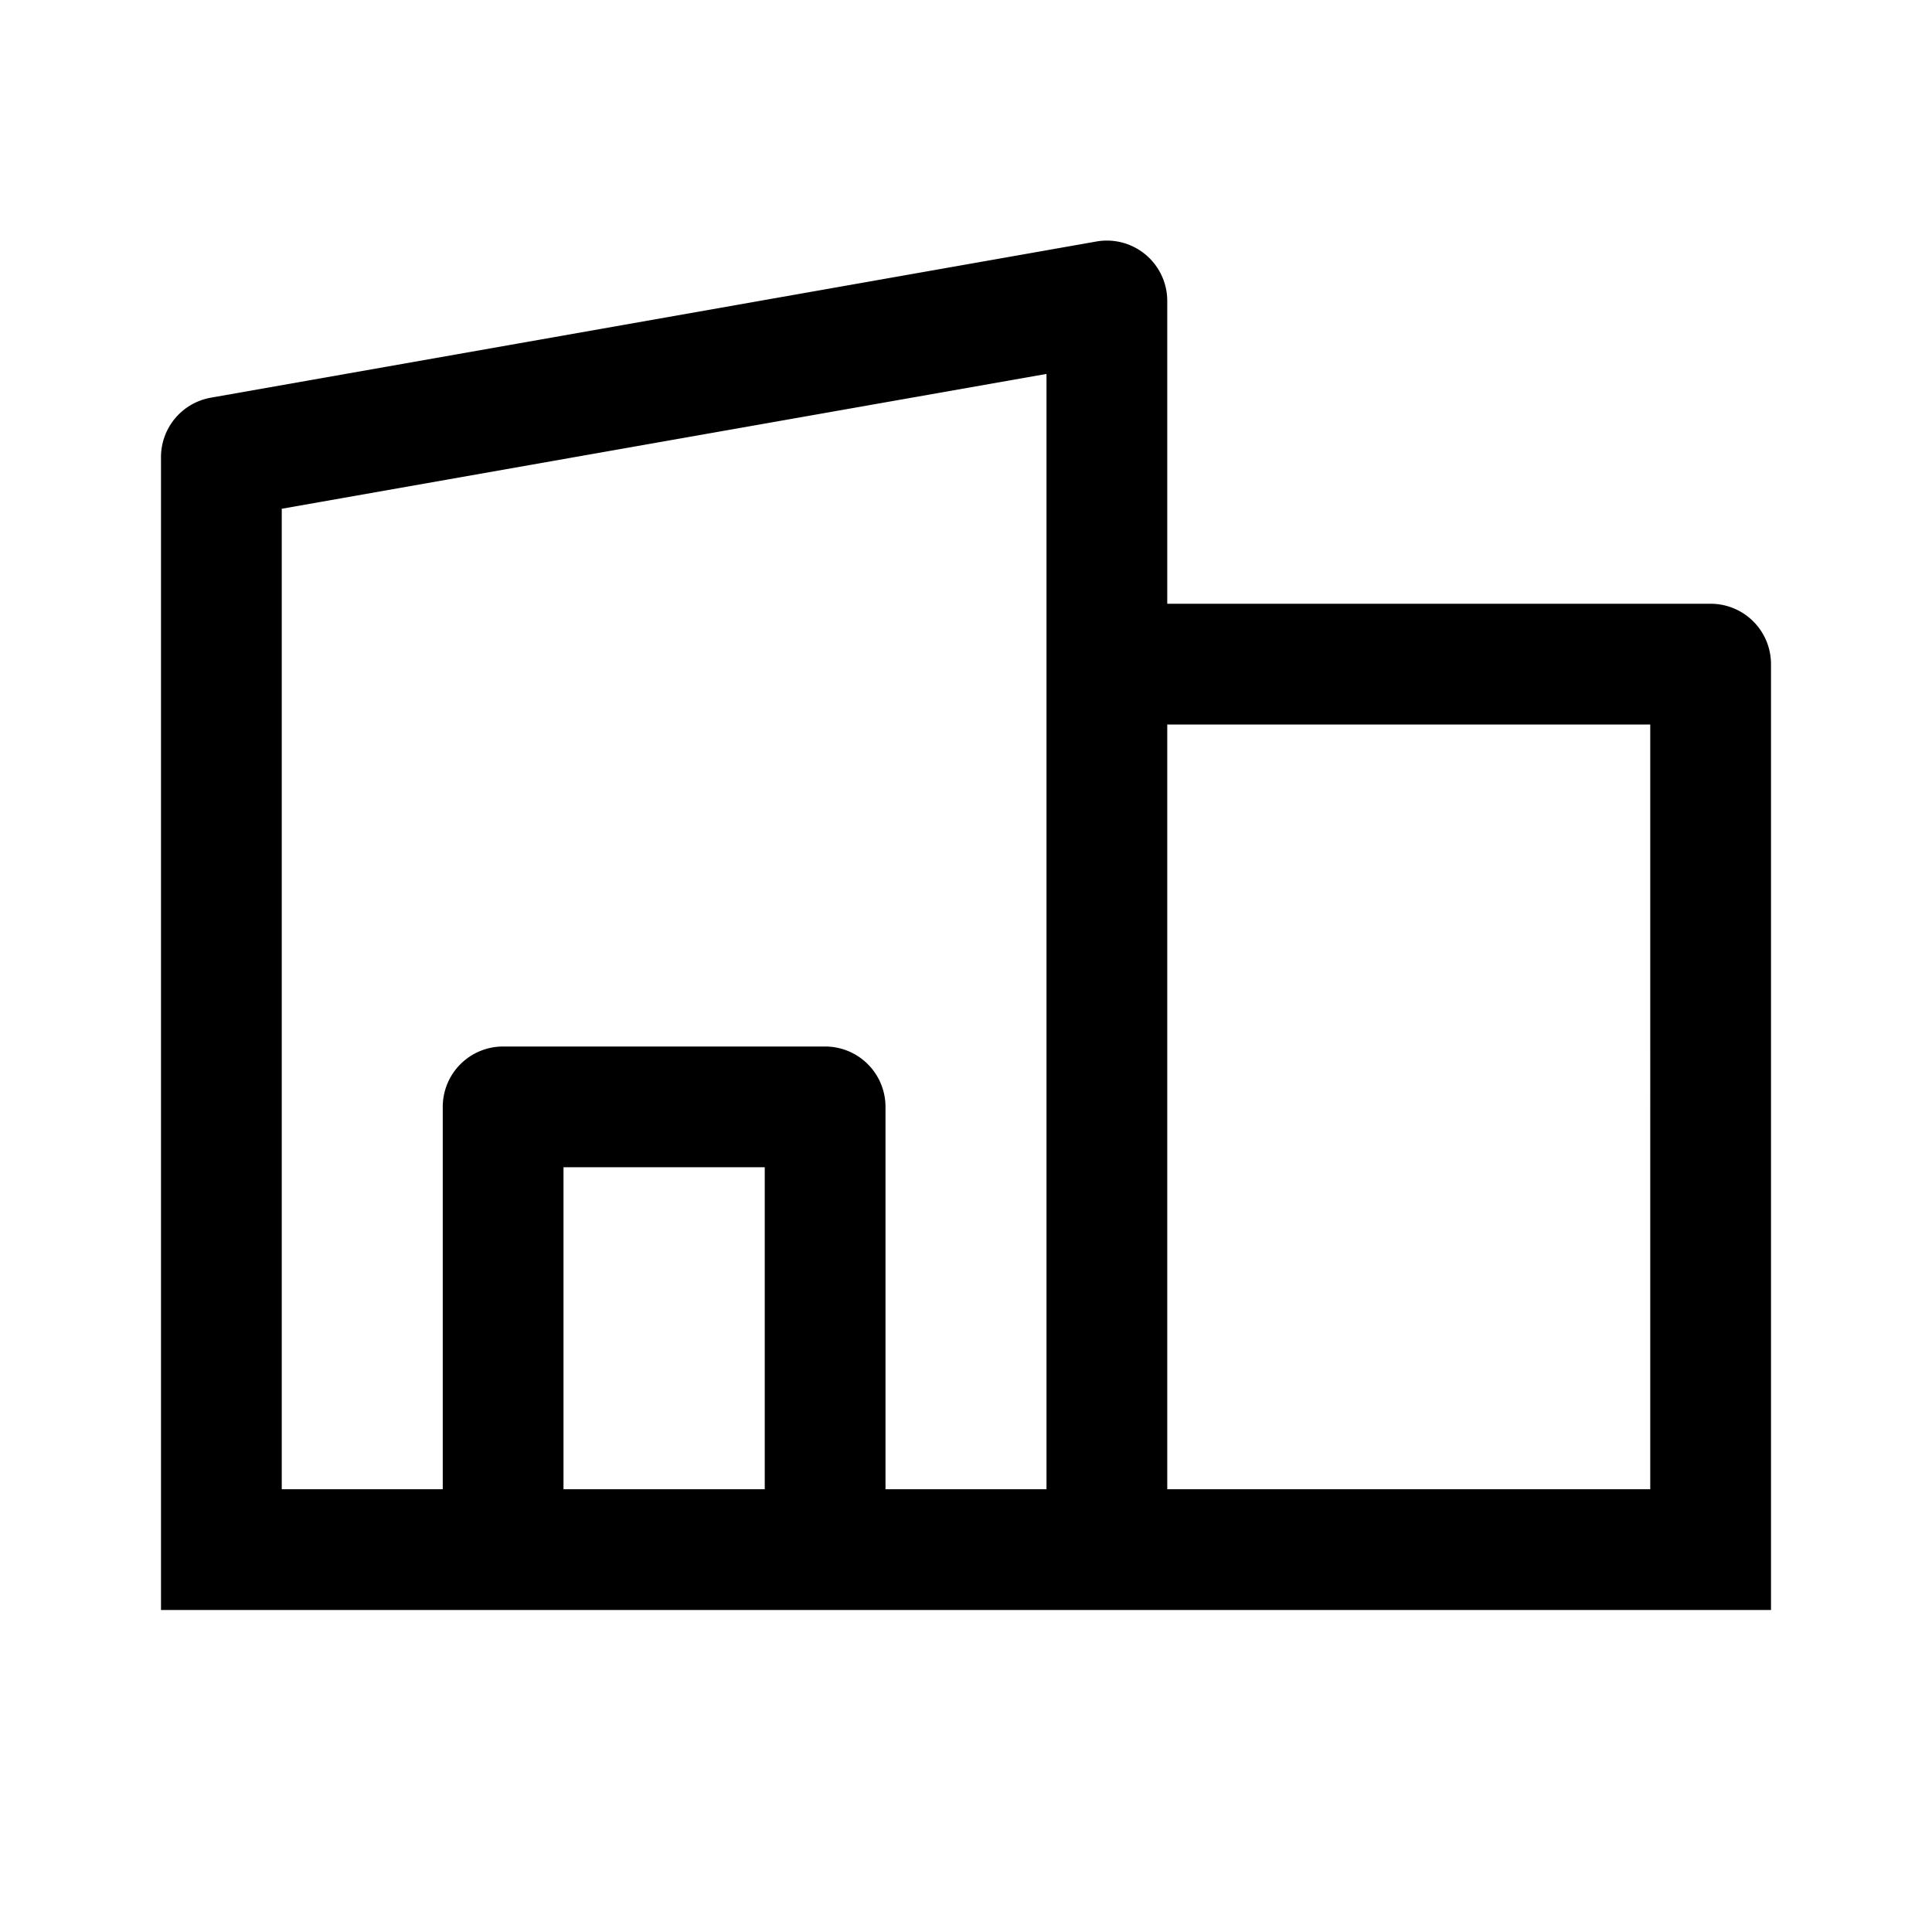 <svg xmlns="http://www.w3.org/2000/svg" width="24" height="24" fill="currentColor" role="img" viewBox="0 0 48 48"><path d="M42.5 15H29V7.5A1.5 1.5 0 0027.24 6l-22 3.88A1.5 1.5 0 004 11.38V40h40V16.5a1.5 1.5 0 00-1.5-1.5zM19 37h-5v-8h5zm7 0h-4v-9.5a1.5 1.5 0 00-1.5-1.5h-8a1.5 1.5 0 00-1.5 1.5V37H7V12.64l19-3.35zm15 0H29V18h12z" data-name="Business property not found"/></svg>